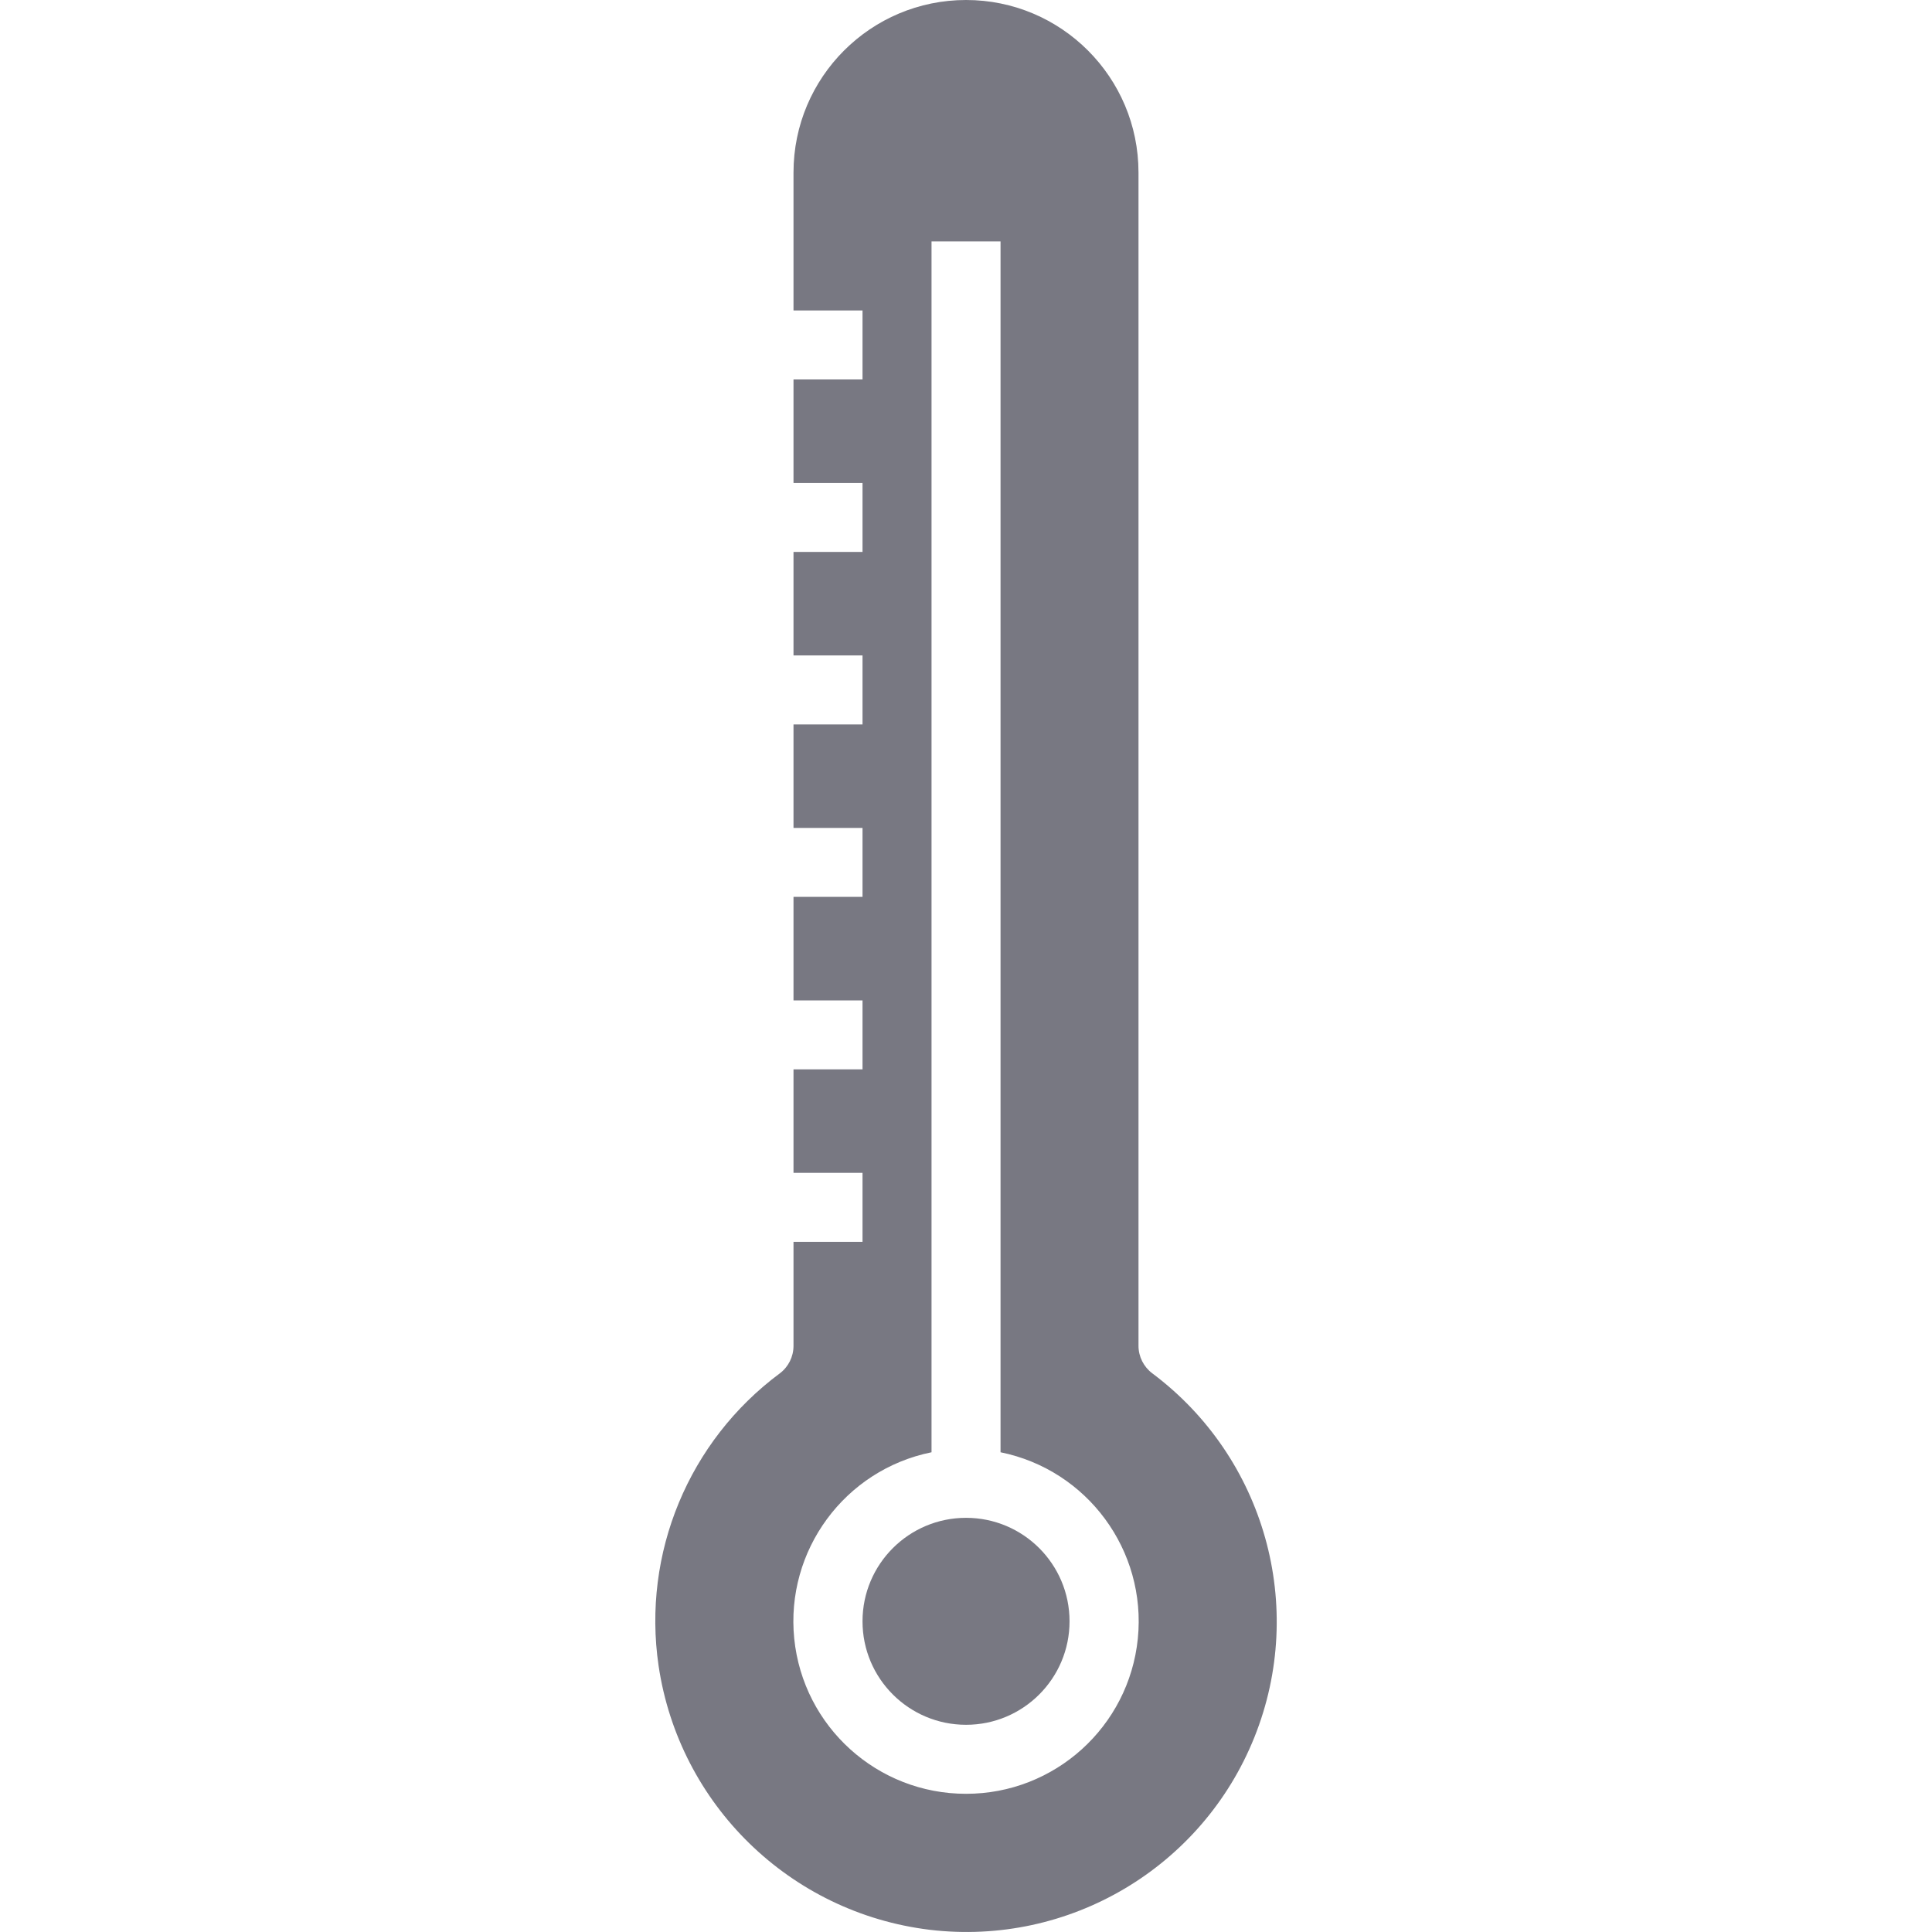 <svg width="32" height="32" viewBox="0 0 32 32" fill="none" xmlns="http://www.w3.org/2000/svg">
<g clip-path="url(#clip0)">
<path d="M17.715 26.854C17.715 27.801 16.947 28.568 16.001 28.568C15.054 28.568 14.286 27.801 14.286 26.854C14.286 25.907 15.054 25.14 16.001 25.14C16.947 25.14 17.715 25.907 17.715 26.854Z" fill="#787882"/>
<path d="M19.086 22.747C18.942 22.639 18.857 22.47 18.857 22.29V2.857C18.857 1.279 17.578 -0 16.001 -0C14.423 -0 13.143 1.279 13.143 2.857V5.142H14.286V6.285H13.143V7.999H14.286V9.142H13.143V10.856H14.286V11.999H13.143V13.713H14.286V14.855H13.143V16.57H14.286V17.712H13.143V19.426H14.286V20.569H13.143V22.291C13.143 22.471 13.059 22.64 12.915 22.748C11.406 23.869 10.635 25.729 10.908 27.589C11.249 29.891 13.086 31.681 15.396 31.963C17.706 32.24 19.913 30.931 20.778 28.771C21.643 26.611 20.949 24.141 19.086 22.747ZM16.001 29.711C14.533 29.712 13.303 28.601 13.155 27.141C13.008 25.681 13.991 24.346 15.429 24.054V3.999H16.572V24.054C18.01 24.346 18.993 25.681 18.846 27.141C18.698 28.601 17.468 29.712 16.001 29.711Z" fill="#787882"/>
</g>
<defs>
<clipPath id="clip0">
<rect width="32" height="32" fill="white"/>
</clipPath>
</defs>
</svg>
